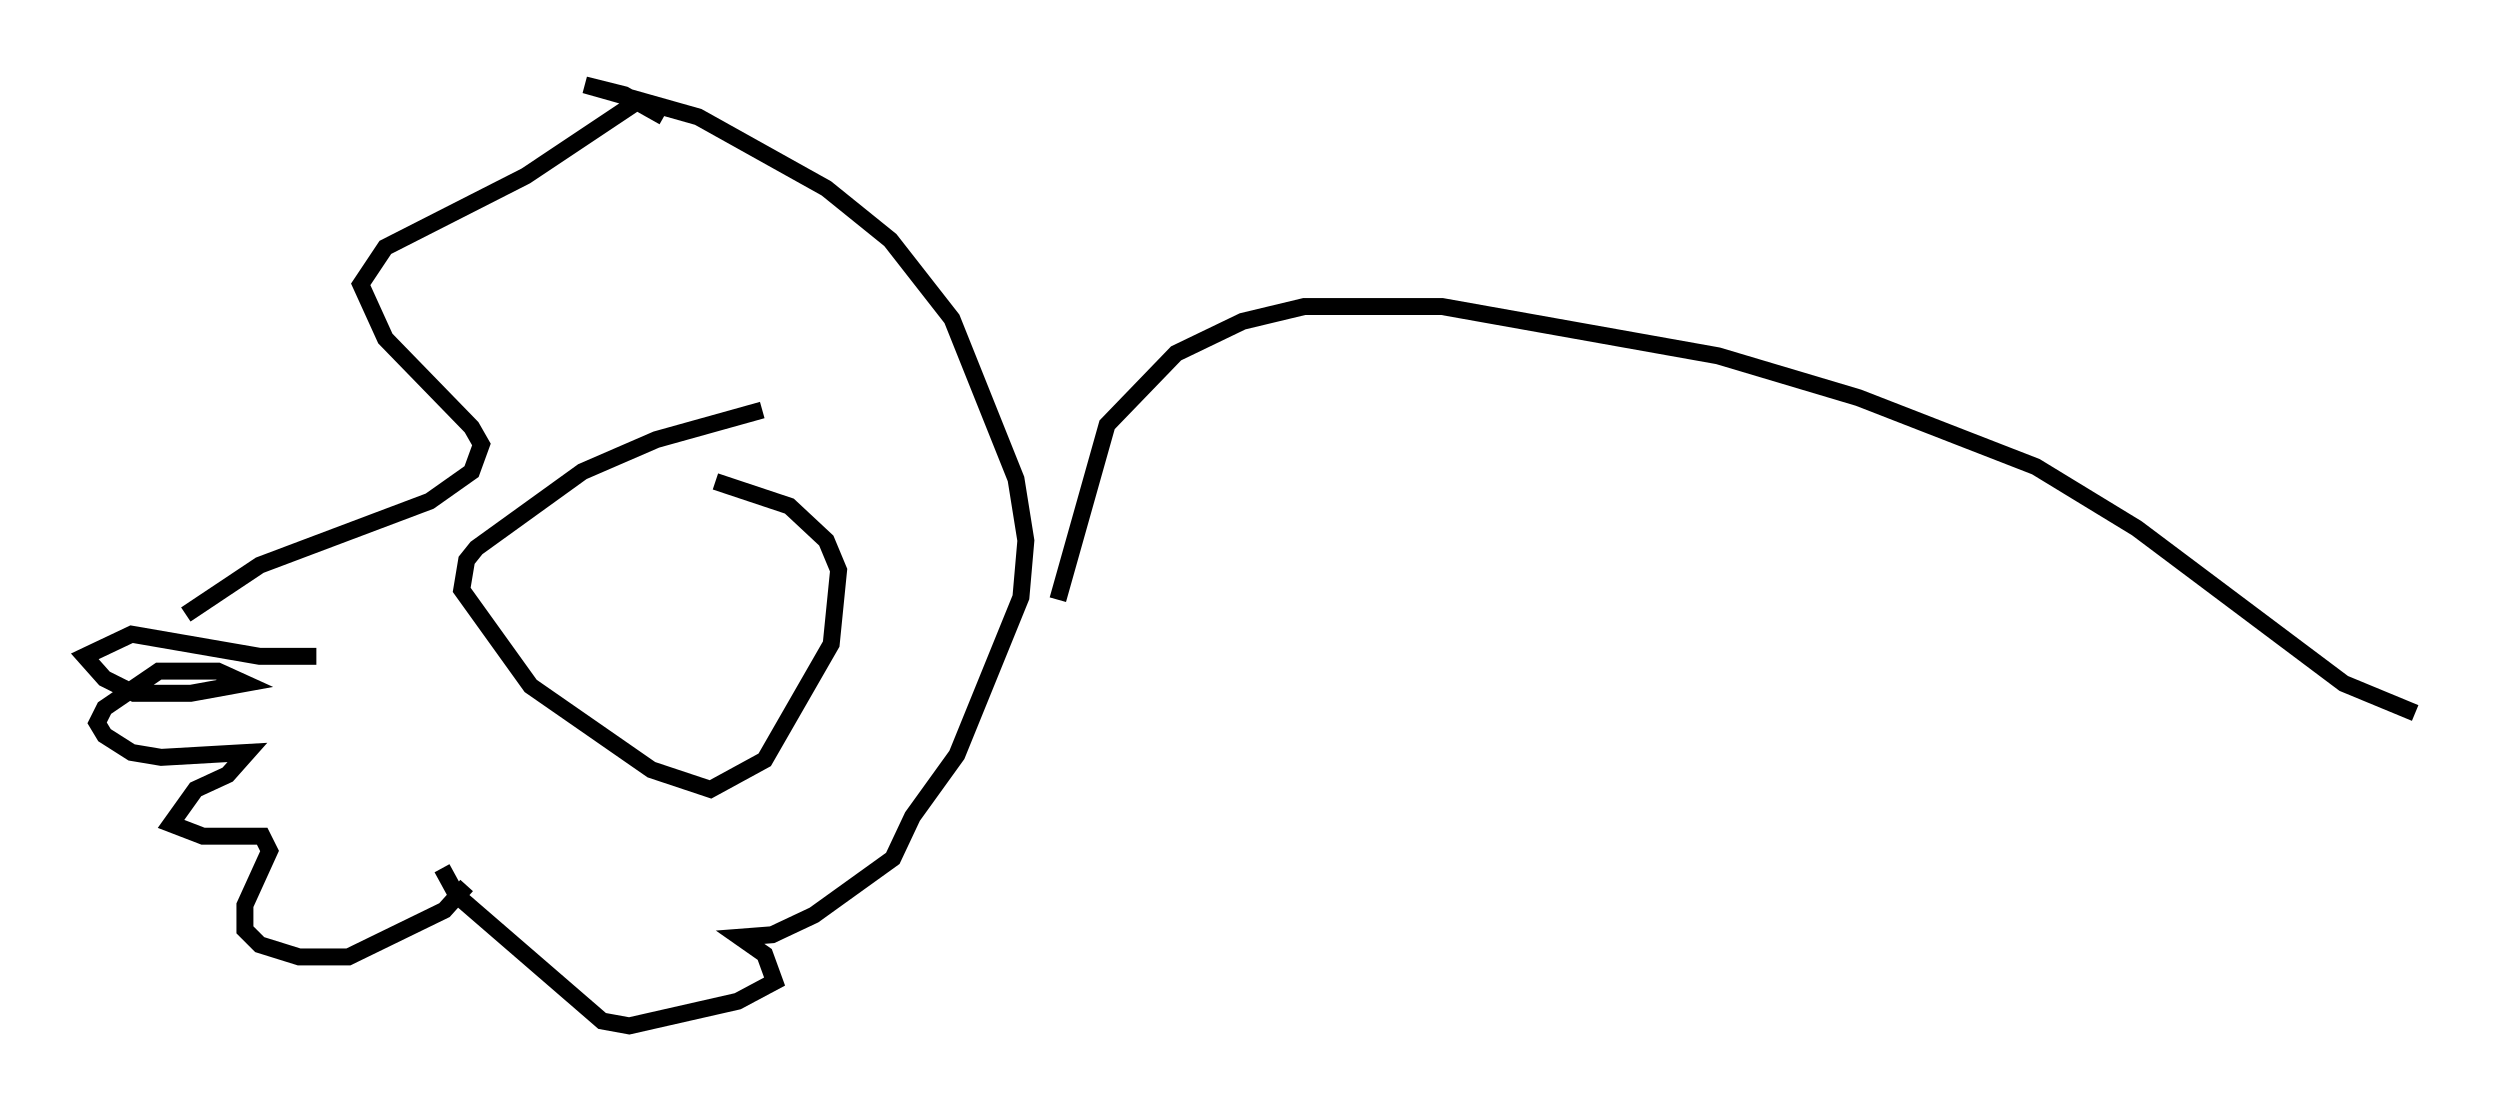 <?xml version="1.0" encoding="utf-8" ?>
<svg baseProfile="full" height="65.486" version="1.1" width="147.408" xmlns="http://www.w3.org/2000/svg" xmlns:ev="http://www.w3.org/2001/xml-events" xmlns:xlink="http://www.w3.org/1999/xlink"><defs /><rect fill="white" height="65.486" width="147.408" x="0" y="0" /><path d="M61.793, 49.447 m0.0, 0.0 m-24.257, -43.43 l-6.536, 4.358 -8.279, 4.212 l-1.453, 2.179 1.453, 3.196 l5.084, 5.229 0.581, 1.017 l-0.581, 1.598 -2.469, 1.743 l-10.022, 3.777 -4.358, 2.905 m7.698, 2.469 l-3.341, 0.0 -7.553, -1.307 l-2.76, 1.307 1.162, 1.307 l1.743, 0.872 3.341, 0.0 l3.196, -0.581 -1.598, -0.726 l-3.486, 0.0 -3.196, 2.179 l-0.436, 0.872 0.436, 0.726 l1.598, 1.017 1.743, 0.291 l5.084, -0.291 -1.162, 1.307 l-1.888, 0.872 -1.453, 2.034 l1.888, 0.726 3.486, 0.0 l0.436, 0.872 -1.453, 3.196 l0.0, 1.453 0.872, 0.872 l2.324, 0.726 2.905, 0.0 l5.665, -2.76 1.307, -1.453 m11.62, -45.318 l-2.324, -1.307 -2.324, -0.581 l6.682, 1.888 7.553, 4.212 l3.777, 3.05 3.631, 4.648 l3.777, 9.441 0.581, 3.631 l-0.291, 3.341 -3.777, 9.296 l-2.615, 3.631 -1.162, 2.469 l-4.648, 3.341 -2.469, 1.162 l-1.888, 0.145 1.453, 1.017 l0.581, 1.598 -2.179, 1.162 l-6.391, 1.453 -1.598, -0.291 l-8.57, -7.408 -0.872, -1.598 m18.883, -27.017 l-6.246, 1.743 -4.358, 1.888 l-6.246, 4.503 -0.581, 0.726 l-0.291, 1.743 4.067, 5.665 l7.117, 4.939 3.486, 1.162 l3.196, -1.743 3.922, -6.827 l0.436, -4.358 -0.726, -1.743 l-2.179, -2.034 -4.358, -1.453 m20.19, 6.972 l2.905, -10.313 4.067, -4.212 l3.922, -1.888 3.631, -0.872 l8.134, 0.0 16.268, 2.905 l8.279, 2.469 10.458, 4.067 l5.955, 3.631 12.201, 9.151 l4.212, 1.743 " fill="none" stroke="black" stroke-width="1" /></svg>